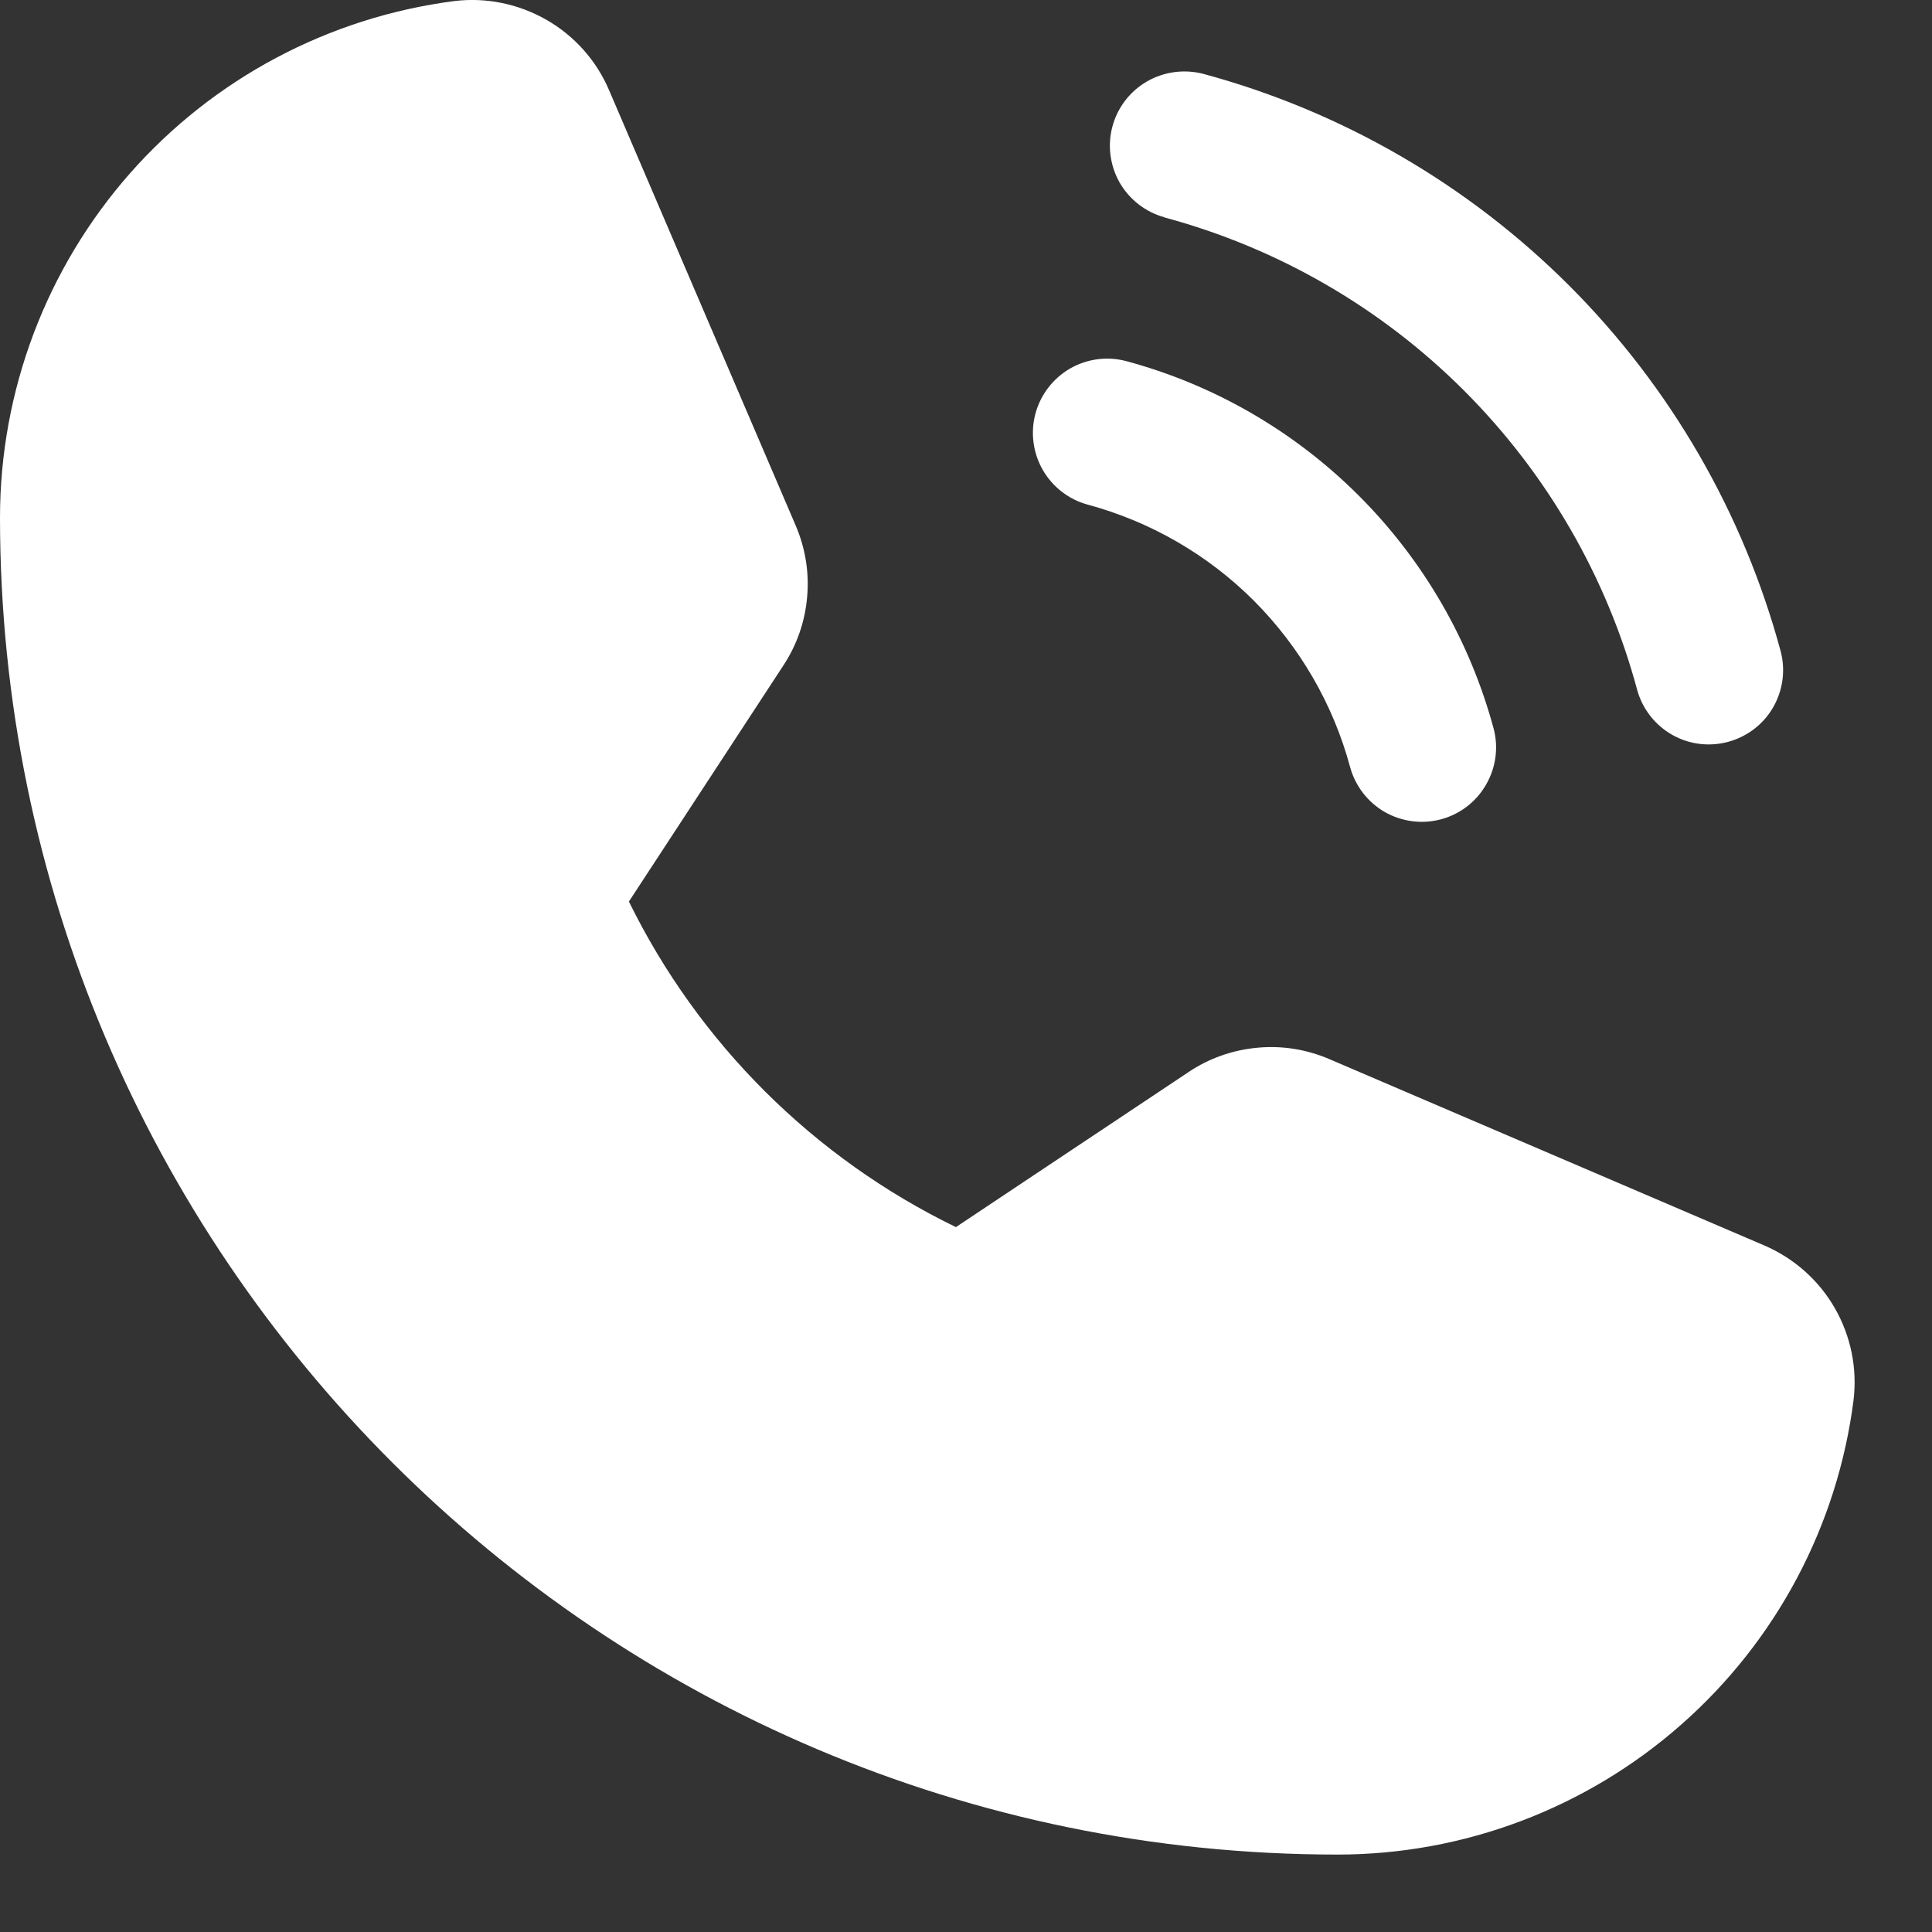 <svg width="13" height="13" viewBox="0 0 13 13" fill="none" xmlns="http://www.w3.org/2000/svg">
<rect x="0" y="0" width="13" height="13" fill="#333333" stroke="none"/>
<path d="M12.472 9.422C12.364 10.267 11.951 11.043 11.312 11.605C10.673 12.168 9.851 12.479 9 12.479C4.037 12.479 0 8.442 0 3.48C0.001 2.628 0.312 1.806 0.874 1.167C1.437 0.528 2.213 0.116 3.058 0.007C3.272 -0.019 3.49 0.026 3.678 0.134C3.865 0.241 4.013 0.407 4.098 0.606L5.354 3.536C5.419 3.688 5.446 3.853 5.431 4.017C5.417 4.182 5.362 4.34 5.271 4.478L4.232 6.066L4.232 6.067C4.701 7.021 5.475 7.792 6.432 8.257L7.997 7.214C8.135 7.121 8.295 7.065 8.46 7.05C8.626 7.034 8.793 7.061 8.946 7.127L11.873 8.381C12.072 8.467 12.238 8.614 12.346 8.802C12.454 8.99 12.498 9.207 12.472 9.422V9.422ZM7.835 1.463C8.597 1.668 9.293 2.07 9.851 2.628C10.41 3.187 10.812 3.882 11.017 4.645C11.053 4.772 11.137 4.879 11.251 4.944C11.365 5.009 11.5 5.026 11.627 4.992C11.754 4.958 11.863 4.876 11.929 4.763C11.996 4.649 12.015 4.514 11.983 4.387C11.732 3.454 11.241 2.604 10.558 1.921C9.875 1.239 9.025 0.747 8.093 0.496C7.965 0.464 7.83 0.483 7.716 0.549C7.602 0.616 7.519 0.724 7.485 0.852C7.451 0.979 7.469 1.114 7.534 1.229C7.6 1.343 7.708 1.427 7.835 1.462V1.463ZM7.317 3.395C7.74 3.509 8.127 3.732 8.437 4.042C8.747 4.353 8.971 4.739 9.085 5.163C9.12 5.29 9.204 5.398 9.318 5.464C9.433 5.529 9.568 5.547 9.696 5.513C9.823 5.479 9.932 5.396 9.998 5.282C10.065 5.168 10.084 5.032 10.051 4.905C9.891 4.311 9.578 3.77 9.144 3.336C8.709 2.901 8.168 2.588 7.575 2.429C7.447 2.396 7.312 2.415 7.198 2.481C7.084 2.548 7.001 2.657 6.967 2.784C6.933 2.911 6.951 3.047 7.016 3.161C7.082 3.276 7.19 3.36 7.317 3.395L7.317 3.395Z" fill="white"/>
</svg>
